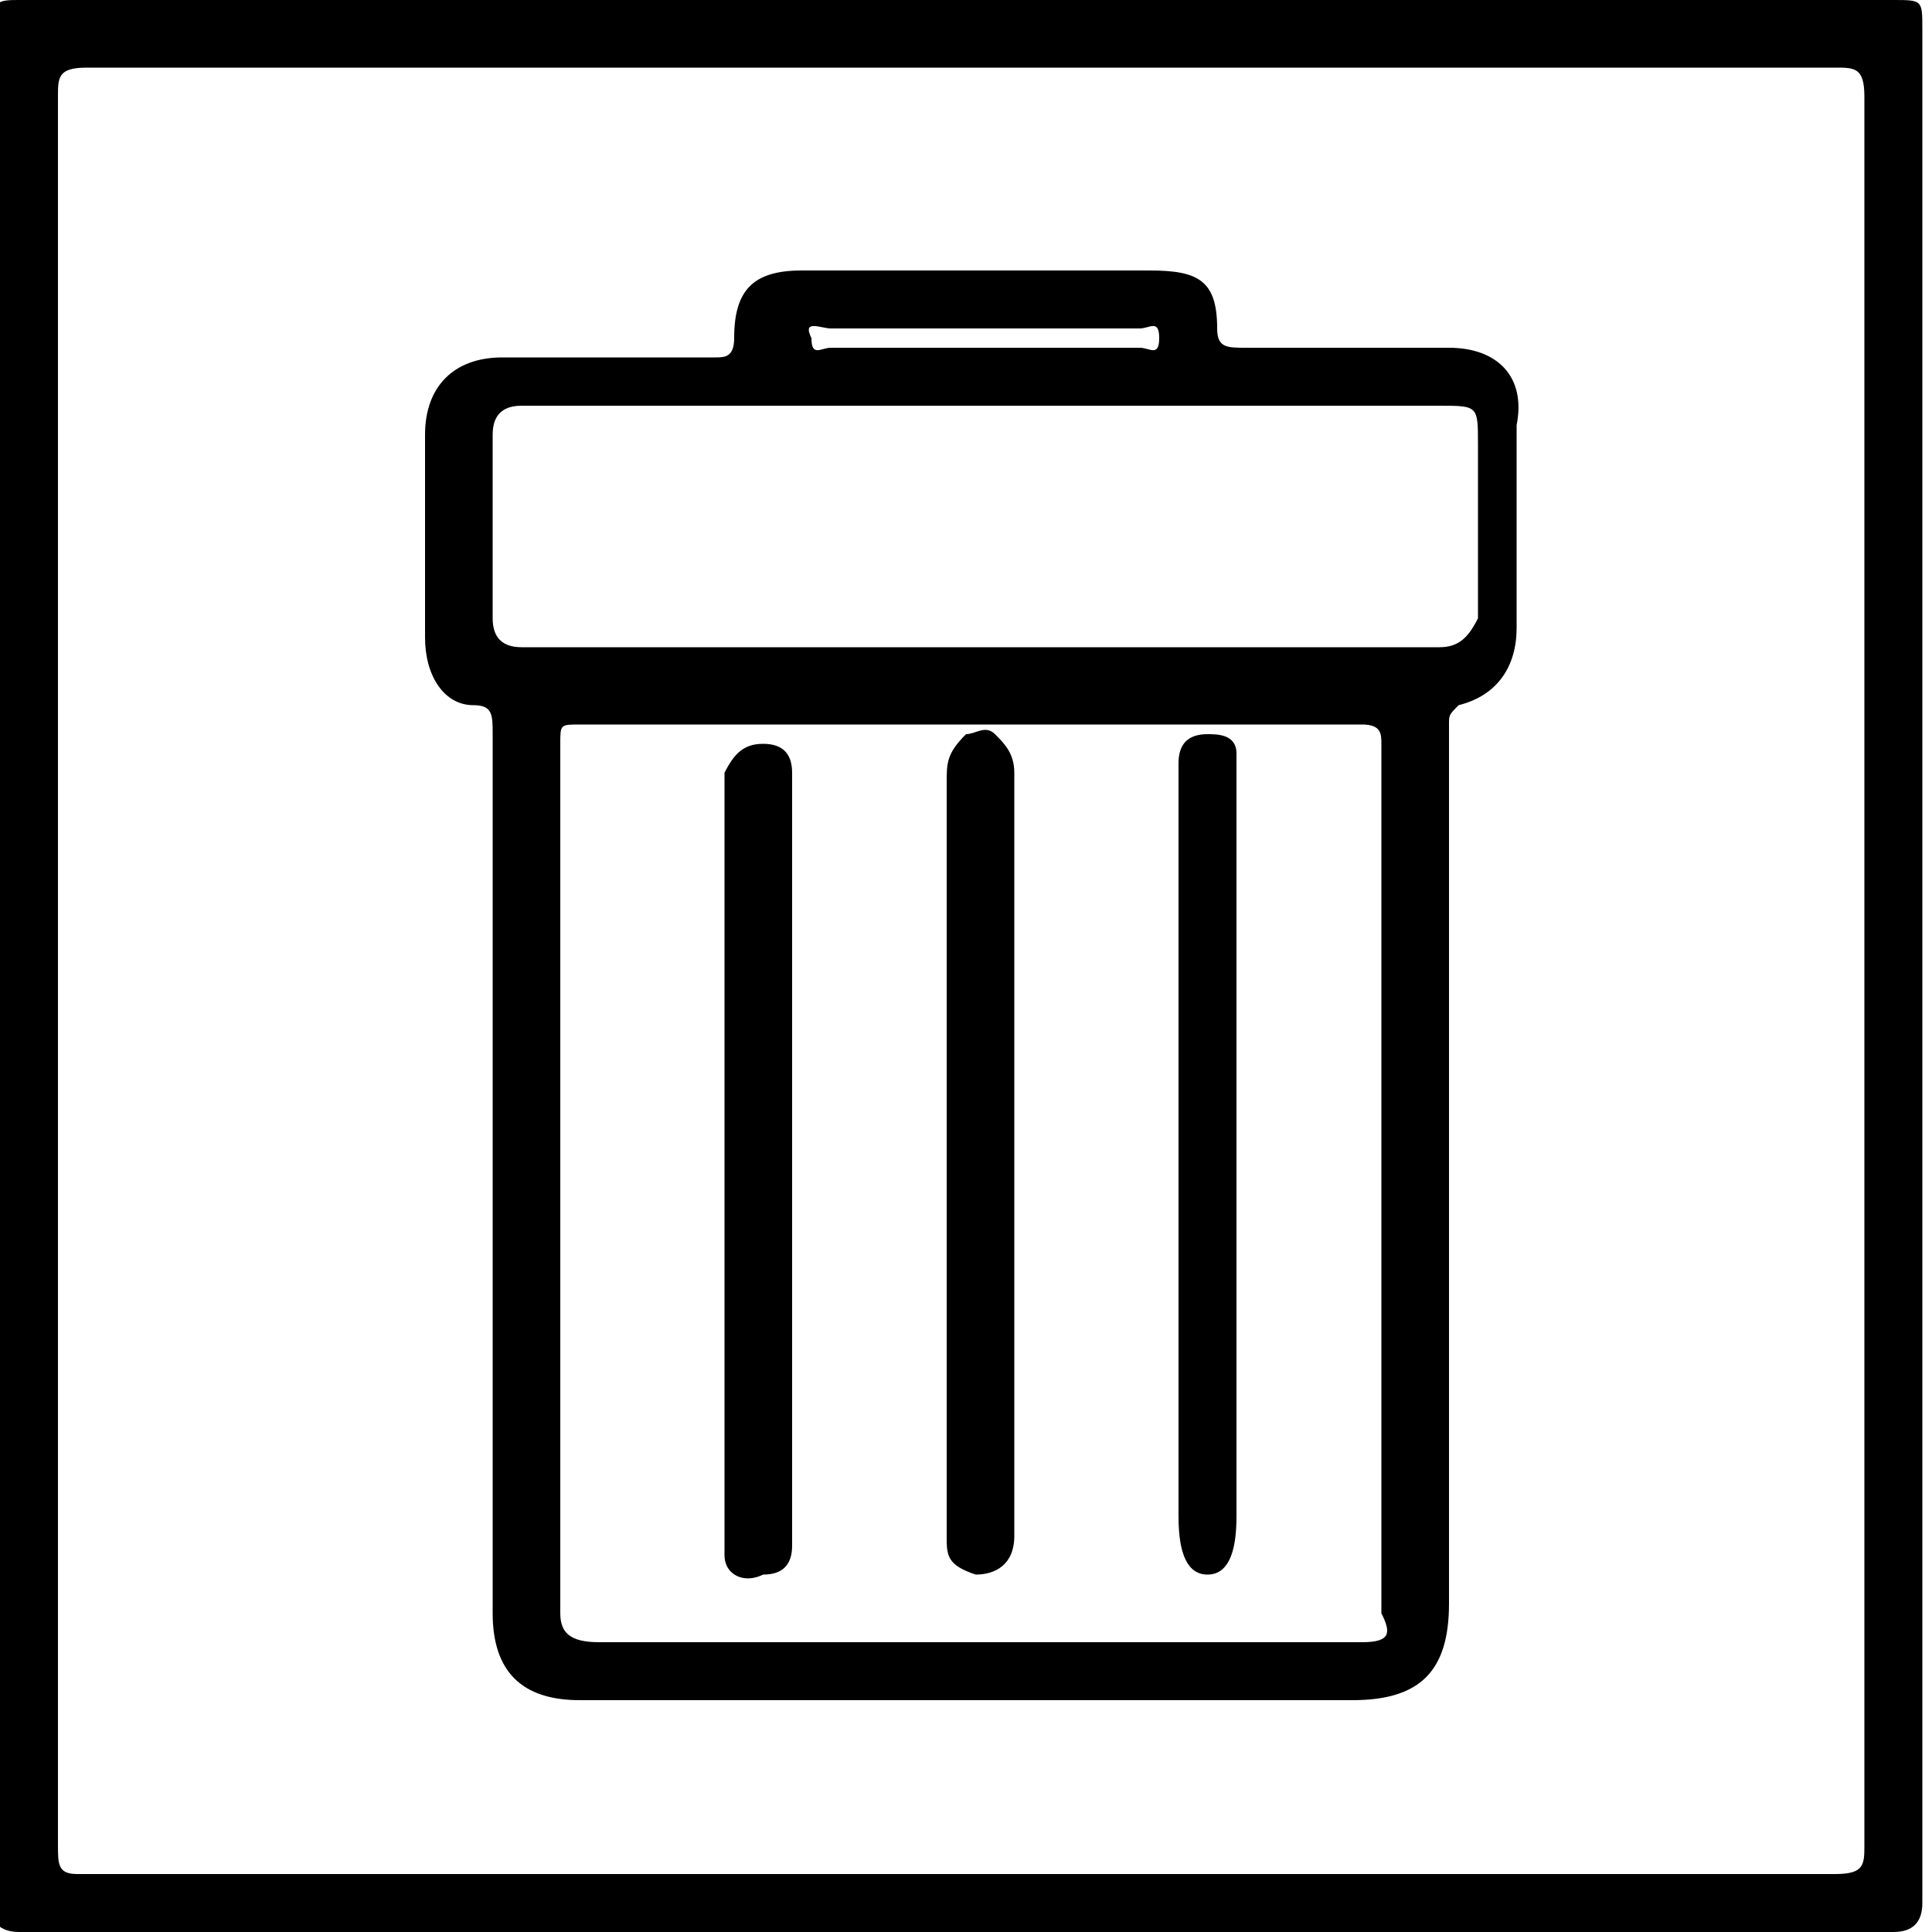<svg xmlns="http://www.w3.org/2000/svg" viewBox="0 0 20 20">
<g>
	<path d="M19.9,10c0-3.2,0-6.5,0-9.7C19.9,0,19.9,0,19.6,0C13.2,0,6.7,0,0.2,0C0,0-0.1,0-0.1,0.3c0,6.5,0,12.9,0,19.4
		c0,0.2,0.1,0.3,0.3,0.3c6.5,0,12.9,0,19.4,0c0.2,0,0.3-0.1,0.3-0.3C19.9,16.5,19.9,13.2,19.9,10z M19.3,19.1c0,0.2,0,0.3-0.3,0.3
		c-6.1,0-12.1,0-18.2,0c-0.2,0-0.2-0.1-0.2-0.3c0-3,0-6.1,0-9.1c0-3,0-6,0-9c0-0.2,0-0.3,0.3-0.3c6,0,12.1,0,18.1,0
		c0.2,0,0.3,0,0.3,0.3C19.3,7,19.3,13,19.3,19.1z"/>
	<path d="M15,3.6c-0.7,0-1.4,0-2.1,0c-0.2,0-0.3,0-0.3-0.2c0-0.5-0.2-0.6-0.7-0.6c-1.2,0-2.4,0-3.6,0c-0.5,0-0.7,0.2-0.7,0.7
		c0,0.2-0.1,0.2-0.2,0.2c-0.7,0-1.4,0-2.2,0c-0.5,0-0.8,0.3-0.8,0.8c0,0.7,0,1.4,0,2.1c0,0.4,0.2,0.7,0.5,0.7c0.2,0,0.2,0.1,0.2,0.3
		c0,1.5,0,3.1,0,4.6c0,1.5,0,3,0,4.5c0,0.6,0.3,0.9,0.9,0.9c2.7,0,5.3,0,8,0c0.7,0,1-0.3,1-1c0-3,0-6,0-8.9c0-0.1,0-0.1,0-0.2
		c0-0.1,0-0.1,0.1-0.2c0.4-0.1,0.6-0.4,0.6-0.8c0-0.7,0-1.4,0-2.1C15.8,3.9,15.5,3.6,15,3.6z M8.6,3.4c1.1,0,2.1,0,3.2,0
		c0.1,0,0.2-0.1,0.2,0.1c0,0.2-0.1,0.1-0.2,0.1c-0.5,0-1.1,0-1.6,0c-0.5,0-1.1,0-1.6,0c-0.1,0-0.2,0.1-0.2-0.1
		C8.3,3.3,8.5,3.4,8.6,3.4z M14.1,17c-2.6,0-5.2,0-7.9,0c-0.3,0-0.4-0.1-0.4-0.3c0-3,0-6,0-9c0-0.2,0-0.2,0.2-0.2c2.7,0,5.4,0,8.1,0
		c0.2,0,0.2,0.1,0.2,0.2c0,1.5,0,3,0,4.5c0,1.5,0,3,0,4.5C14.4,16.9,14.4,17,14.1,17z M14.9,6.7c-3.2,0-6.3,0-9.5,0
		c-0.2,0-0.3-0.1-0.3-0.3c0-0.6,0-1.2,0-1.9c0-0.2,0.1-0.3,0.3-0.3c1.6,0,3.2,0,4.8,0c1.6,0,3.1,0,4.7,0c0.4,0,0.4,0,0.4,0.4
		c0,0.6,0,1.2,0,1.8C15.2,6.6,15.1,6.7,14.9,6.7z"/>
	<path d="M12.8,7.8c0-0.2-0.2-0.2-0.3-0.2c-0.2,0-0.3,0.1-0.3,0.3c0,0.1,0,0.2,0,0.2c0,1.3,0,2.6,0,3.8c0,1.3,0,2.5,0,3.8
		c0,0.4,0.1,0.6,0.3,0.6c0.2,0,0.3-0.2,0.3-0.6c0-2.5,0-5,0-7.6C12.8,8,12.8,7.9,12.8,7.8z"/>
	<path d="M8.2,12c0-1.2,0-2.4,0-3.5c0-0.2,0-0.3,0-0.5c0-0.2-0.1-0.3-0.3-0.3c-0.2,0-0.3,0.1-0.4,0.3c0,0.1,0,0.1,0,0.2
		c0,2.6,0,5.1,0,7.7c0,0.1,0,0.2,0,0.2c0,0.2,0.2,0.3,0.4,0.2c0.2,0,0.3-0.1,0.3-0.3c0-0.1,0-0.2,0-0.2C8.2,14.5,8.2,13.2,8.2,12z"
		/>
	<path d="M10.3,7.6c-0.1-0.1-0.2,0-0.3,0C9.8,7.8,9.8,7.9,9.8,8.1c0,1.8,0,3.6,0,5.3c0,0.8,0,1.7,0,2.5c0,0.2,0,0.3,0.3,0.4
		c0.2,0,0.4-0.1,0.4-0.4c0-1.3,0-2.6,0-3.9c0-0.5,0-1,0-1.5c0-0.8,0-1.7,0-2.5C10.5,7.8,10.4,7.7,10.3,7.6z"/>
</g>
</svg>
